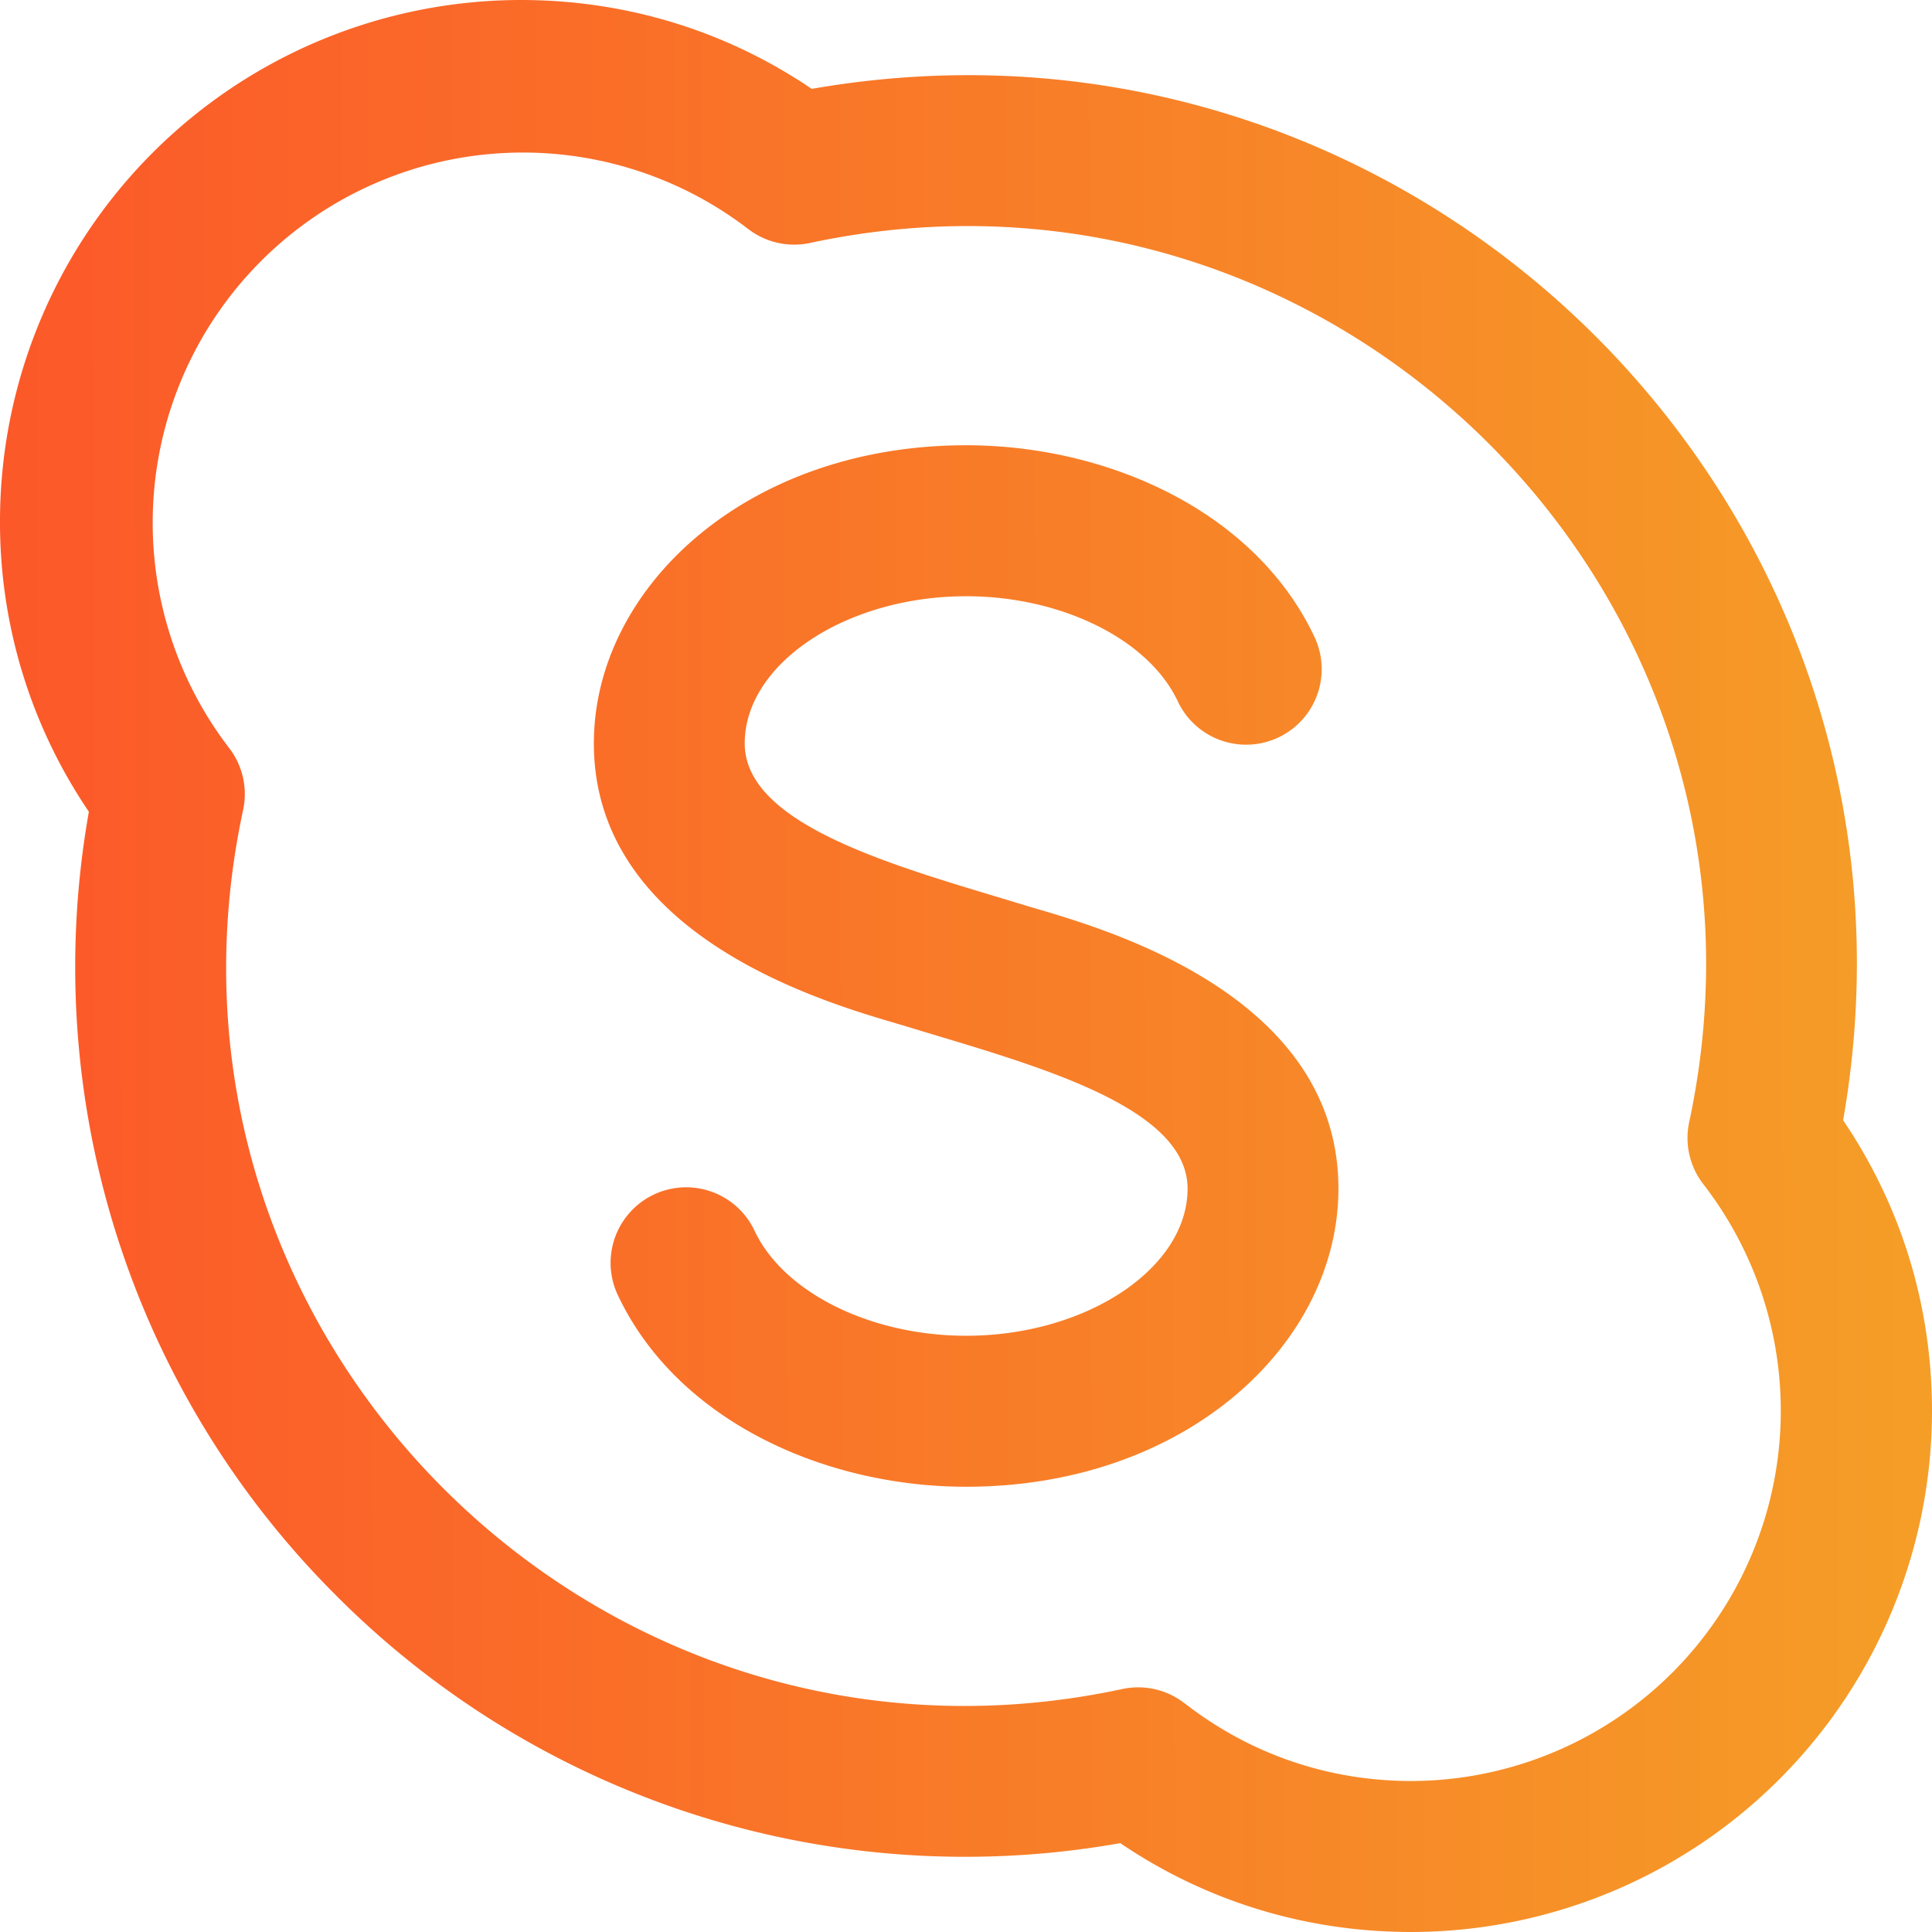 <svg width="13" height="13" viewBox="0 0 13 13" fill="none" xmlns="http://www.w3.org/2000/svg"><path d="M9.496 13c-.707 0-1.38-.206-1.958-.598a5.972 5.972 0 0 1-5.275-1.665A5.972 5.972 0 0 1 .598 5.462 3.466 3.466 0 0 1 0 3.504 3.508 3.508 0 0 1 3.504 0c.707 0 1.38.206 1.958.598 4.089-.715 7.658 2.836 6.94 6.94.392.579.598 1.25.598 1.958A3.508 3.508 0 0 1 9.496 13zM7.97 11.46c.44.343.968.524 1.527.524a2.491 2.491 0 0 0 1.965-4.015.507.507 0 0 1-.096-.418C12.126 4.006 8.97.879 5.45 1.635a.508.508 0 0 1-.418-.096A2.491 2.491 0 0 0 1.54 5.031a.507.507 0 0 1 .096.418c-.76 3.537 2.388 6.674 5.916 5.916.146-.031.3.003.418.096zm1.036-3.462c0-1.371-1.733-1.79-2.121-1.91-.804-.246-1.874-.521-1.874-1.086 0-.537.683-.99 1.49-.99.642 0 1.228.29 1.424.707a.508.508 0 0 0 .92-.433c-.4-.848-1.394-1.29-2.344-1.29-1.478 0-2.505.961-2.505 2.006 0 1.371 1.733 1.79 2.121 1.91.804.246 1.874.521 1.874 1.086 0 .537-.683.99-1.49.99-.642 0-1.228-.29-1.424-.707a.508.508 0 0 0-.92.433c.4.848 1.394 1.29 2.344 1.29 1.478 0 2.505-.961 2.505-2.006z" fill="url(#a)"/><defs><linearGradient id="a" x1="13" y1="-10.4" x2="-.045" y2="-10.384" gradientUnits="userSpaceOnUse"><stop stop-color="#F59E27"/><stop offset="1" stop-color="#FC5829"/></linearGradient></defs></svg>